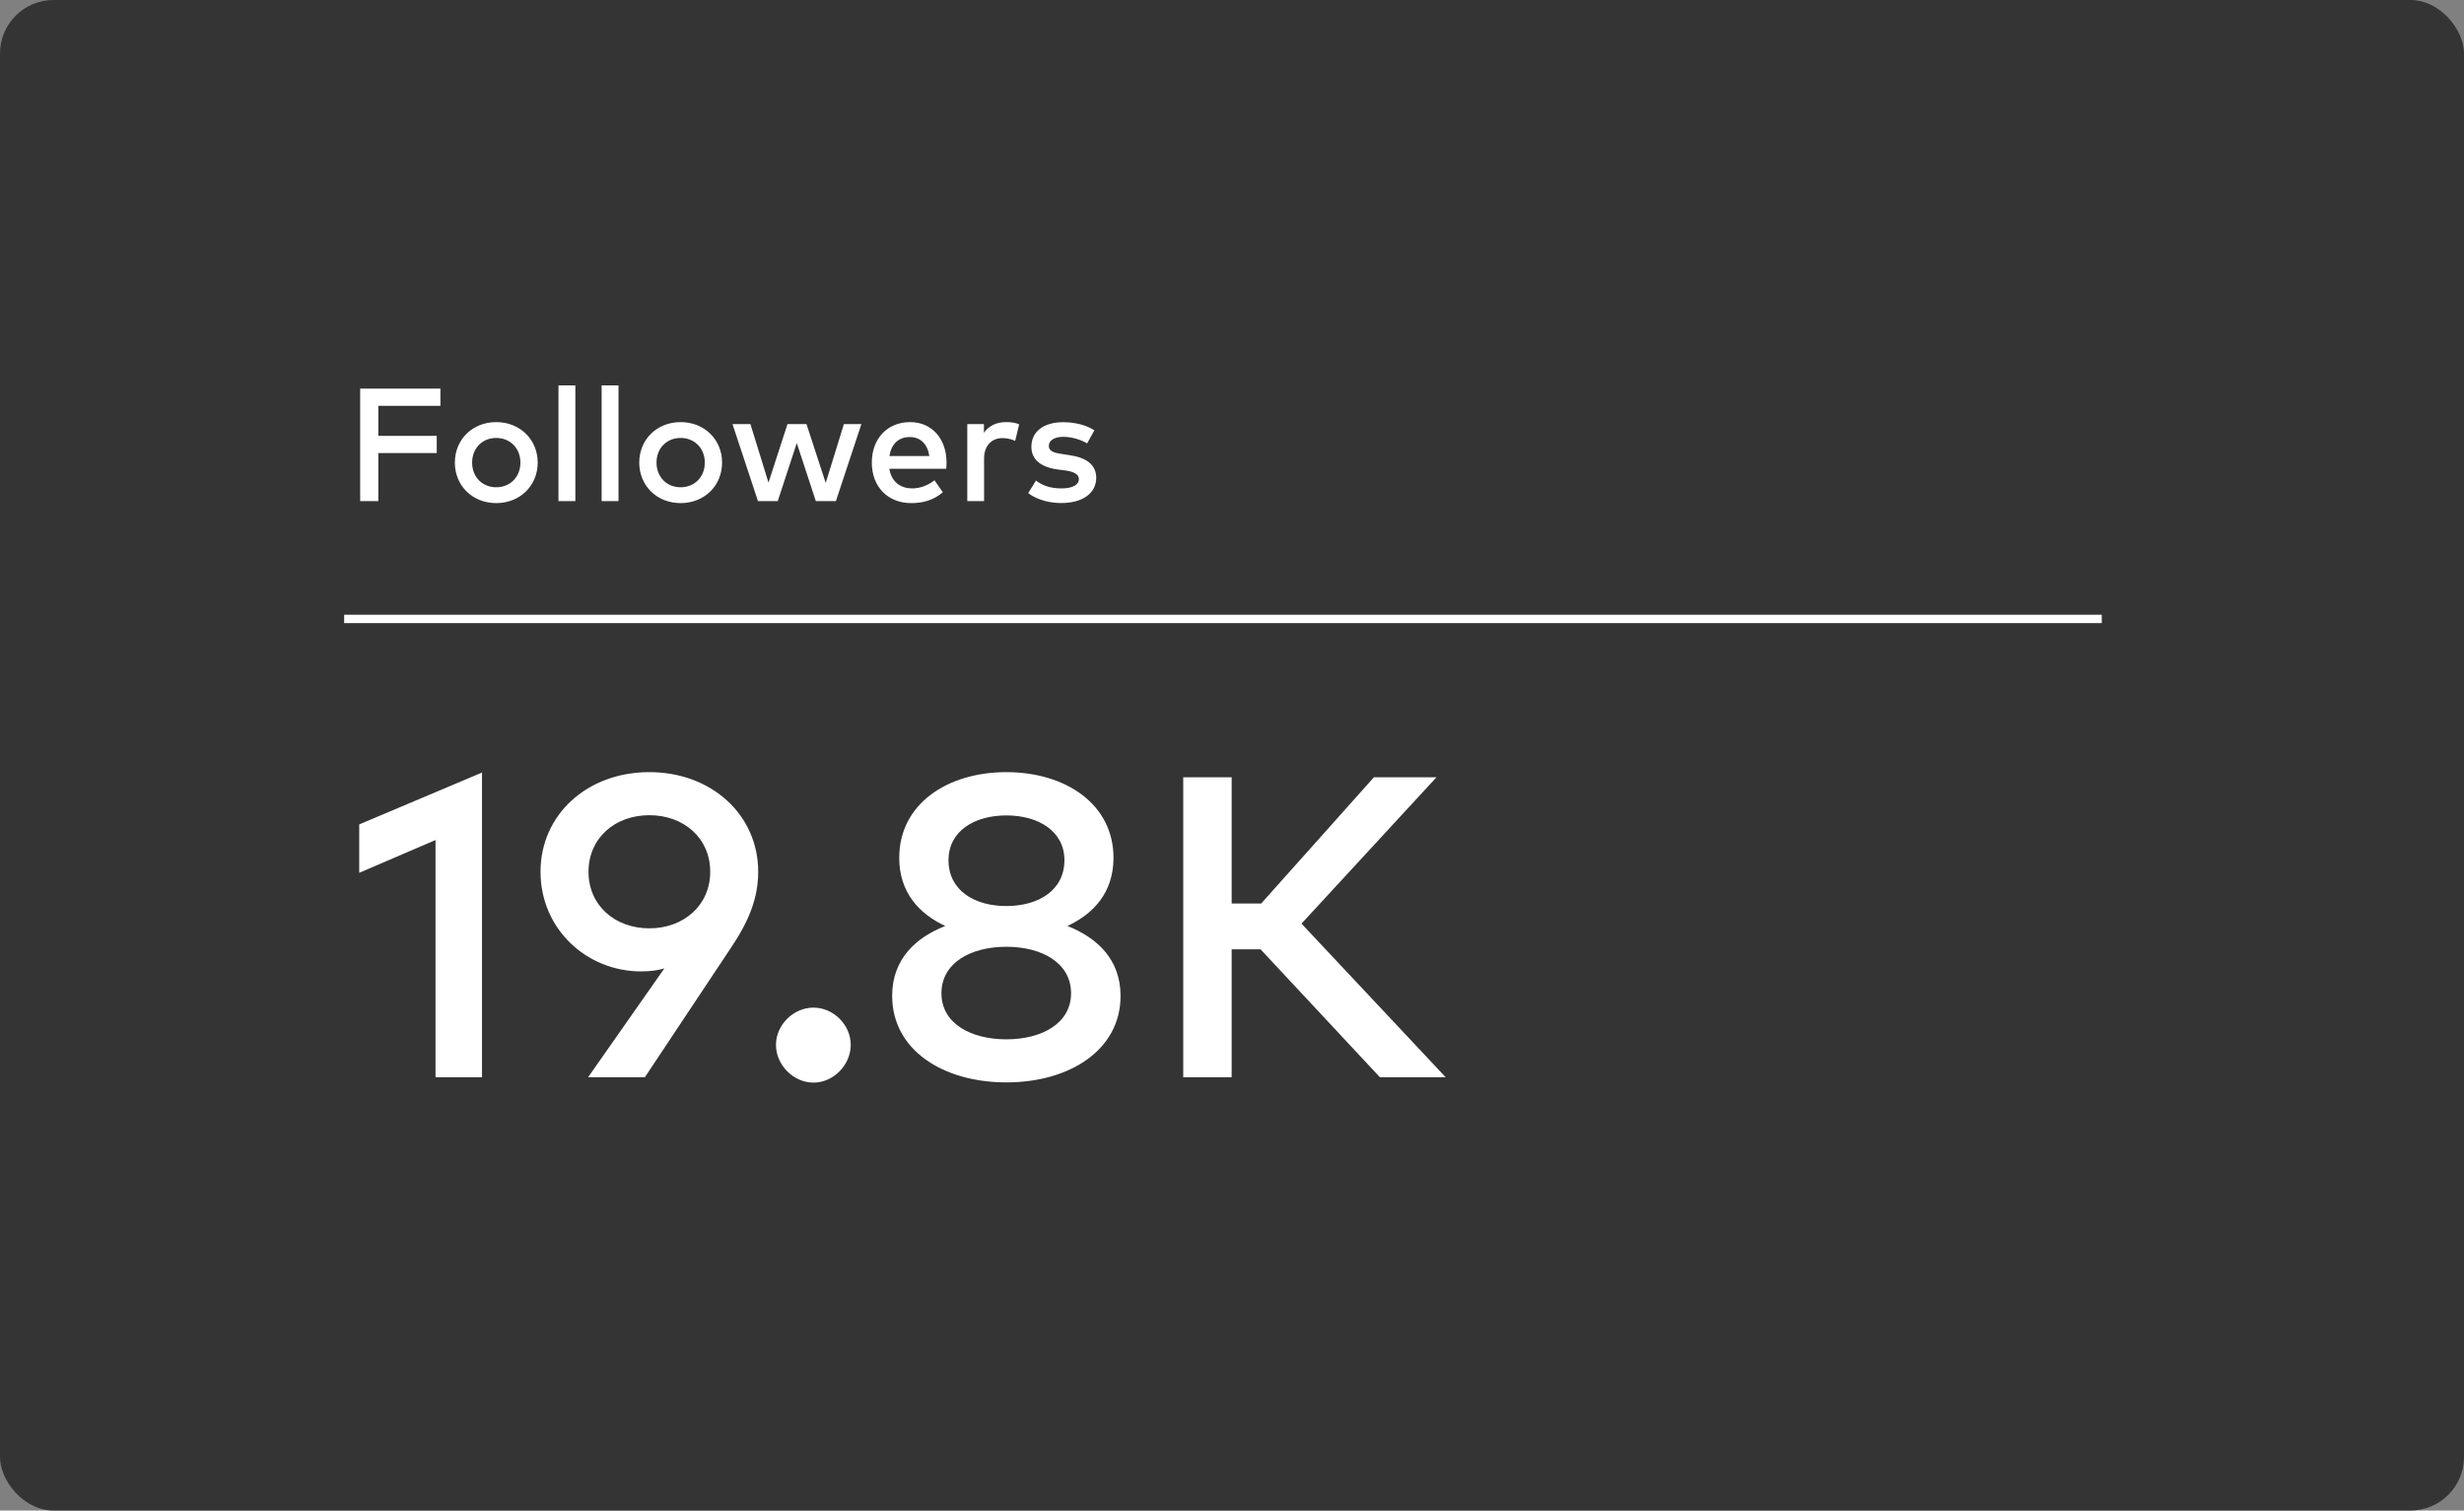 <svg width="292" height="179" viewBox="0 0 292 179" fill="none" xmlns="http://www.w3.org/2000/svg">
<rect x="0" y="0" width="292" height="179" fill="#808080" stroke="none"/>
<rect width="292" height="179" rx="6.348" fill="#343434"/>
<path d="M57.12 91.549L42.57 97.693V103.432L51.61 99.547V127.655H57.12V91.549ZM69.692 127.655H76.42L86.653 112.268C88.735 109.17 89.852 106.428 89.852 103.305C89.852 96.551 84.317 91.498 76.953 91.498C69.565 91.498 64.055 96.551 64.055 103.305C64.055 110.059 69.488 115.112 75.989 115.112C77.182 115.112 78.045 114.959 78.731 114.756L69.692 127.655ZM76.953 110.008C72.84 110.008 69.742 107.266 69.742 103.305C69.742 99.344 72.84 96.602 76.953 96.602C81.041 96.602 84.165 99.318 84.165 103.305C84.165 107.266 81.041 110.008 76.953 110.008ZM96.4 119.403C94.039 119.403 91.957 121.434 91.957 123.821C91.957 126.208 94.039 128.29 96.4 128.29C98.762 128.29 100.818 126.208 100.818 123.821C100.818 121.434 98.762 119.403 96.4 119.403ZM119.26 91.498C112.252 91.498 106.564 95.281 106.564 101.654C106.564 105.768 108.951 108.307 112.024 109.729C108.52 111.1 105.727 113.664 105.727 118.006C105.727 124.456 111.795 128.264 119.26 128.264C126.725 128.264 132.794 124.456 132.794 118.006C132.794 113.664 129.975 111.1 126.497 109.729C129.569 108.307 131.956 105.768 131.956 101.654C131.956 95.281 126.268 91.498 119.26 91.498ZM119.26 112.192C123.45 112.192 126.928 114.096 126.928 117.702C126.928 121.282 123.45 123.161 119.26 123.161C115.045 123.161 111.567 121.282 111.567 117.702C111.567 114.096 115.045 112.192 119.26 112.192ZM119.26 96.627C123.043 96.627 126.141 98.481 126.141 101.934C126.141 105.514 123.043 107.367 119.26 107.367C115.477 107.367 112.404 105.514 112.404 101.934C112.404 98.481 115.477 96.627 119.26 96.627ZM163.529 127.655H171.325L154.236 109.45L170.233 92.107H162.819L149.463 107.063H145.959V92.107H140.22V127.655H145.959V112.496H149.387L163.529 127.655Z" fill="white"/>
<path d="M51.756 51.648H44.834V48.087H52.194V46.05H42.682V59.38H44.834V53.686H51.756V51.648ZM58.807 50.02C55.988 50.02 53.903 52.086 53.903 54.819C53.903 57.552 55.988 59.618 58.807 59.618C61.625 59.618 63.72 57.552 63.72 54.819C63.72 52.086 61.625 50.02 58.807 50.02ZM58.807 51.896C60.435 51.896 61.673 53.096 61.673 54.819C61.673 56.543 60.435 57.742 58.807 57.742C57.178 57.742 55.95 56.543 55.95 54.819C55.95 53.096 57.178 51.896 58.807 51.896ZM68.183 45.669H66.183V59.38H68.183V45.669ZM73.297 45.669H71.297V59.38H73.297V45.669ZM80.658 50.02C77.84 50.02 75.755 52.086 75.755 54.819C75.755 57.552 77.84 59.618 80.658 59.618C83.477 59.618 85.572 57.552 85.572 54.819C85.572 52.086 83.477 50.02 80.658 50.02ZM80.658 51.896C82.287 51.896 83.524 53.096 83.524 54.819C83.524 56.543 82.287 57.742 80.658 57.742C79.03 57.742 77.802 56.543 77.802 54.819C77.802 53.096 79.03 51.896 80.658 51.896ZM95.576 50.258H93.319L91.072 57.19L88.93 50.258H86.806L89.825 59.38H92.167L94.424 52.505L96.681 59.38H99.061L102.079 50.258H100.004L97.852 57.228L95.576 50.258ZM107.857 50.02C105.172 50.02 103.316 51.963 103.316 54.819C103.316 57.714 105.248 59.618 107.981 59.618C109.362 59.618 110.619 59.285 111.733 58.333L110.743 56.914C109.99 57.514 109.019 57.876 108.105 57.876C106.81 57.876 105.658 57.19 105.391 55.552H112.133C112.152 55.324 112.171 55.067 112.171 54.81C112.161 51.963 110.409 50.02 107.857 50.02ZM107.819 51.791C109.086 51.791 109.914 52.62 110.133 54.038H105.401C105.61 52.705 106.401 51.791 107.819 51.791ZM119.247 50.02C118.133 50.02 117.2 50.42 116.6 51.287V50.258H114.629V59.38H116.619V54.362C116.619 52.81 117.523 51.915 118.79 51.915C119.275 51.915 119.885 52.029 120.304 52.248L120.78 50.277C120.323 50.096 119.856 50.02 119.247 50.02ZM129.691 50.991C128.748 50.382 127.424 50.03 125.996 50.03C123.673 50.03 122.226 51.144 122.226 52.953C122.226 54.419 123.302 55.352 125.32 55.629L126.272 55.752C127.358 55.905 127.853 56.247 127.853 56.762C127.853 57.447 127.139 57.876 125.777 57.876C124.292 57.876 123.425 57.447 122.768 56.943L121.845 58.437C123.178 59.428 124.816 59.609 125.758 59.609C128.386 59.609 129.91 58.38 129.91 56.628C129.91 55.067 128.729 54.219 126.739 53.934L125.796 53.791C124.958 53.667 124.292 53.486 124.292 52.848C124.292 52.201 124.93 51.763 126.015 51.763C127.148 51.763 128.281 52.201 128.834 52.543L129.691 50.991Z" fill="white"/>
<line x1="40.785" y1="73.342" x2="249.073" y2="73.342" stroke="white" stroke-width="0.992"/>
</svg>
